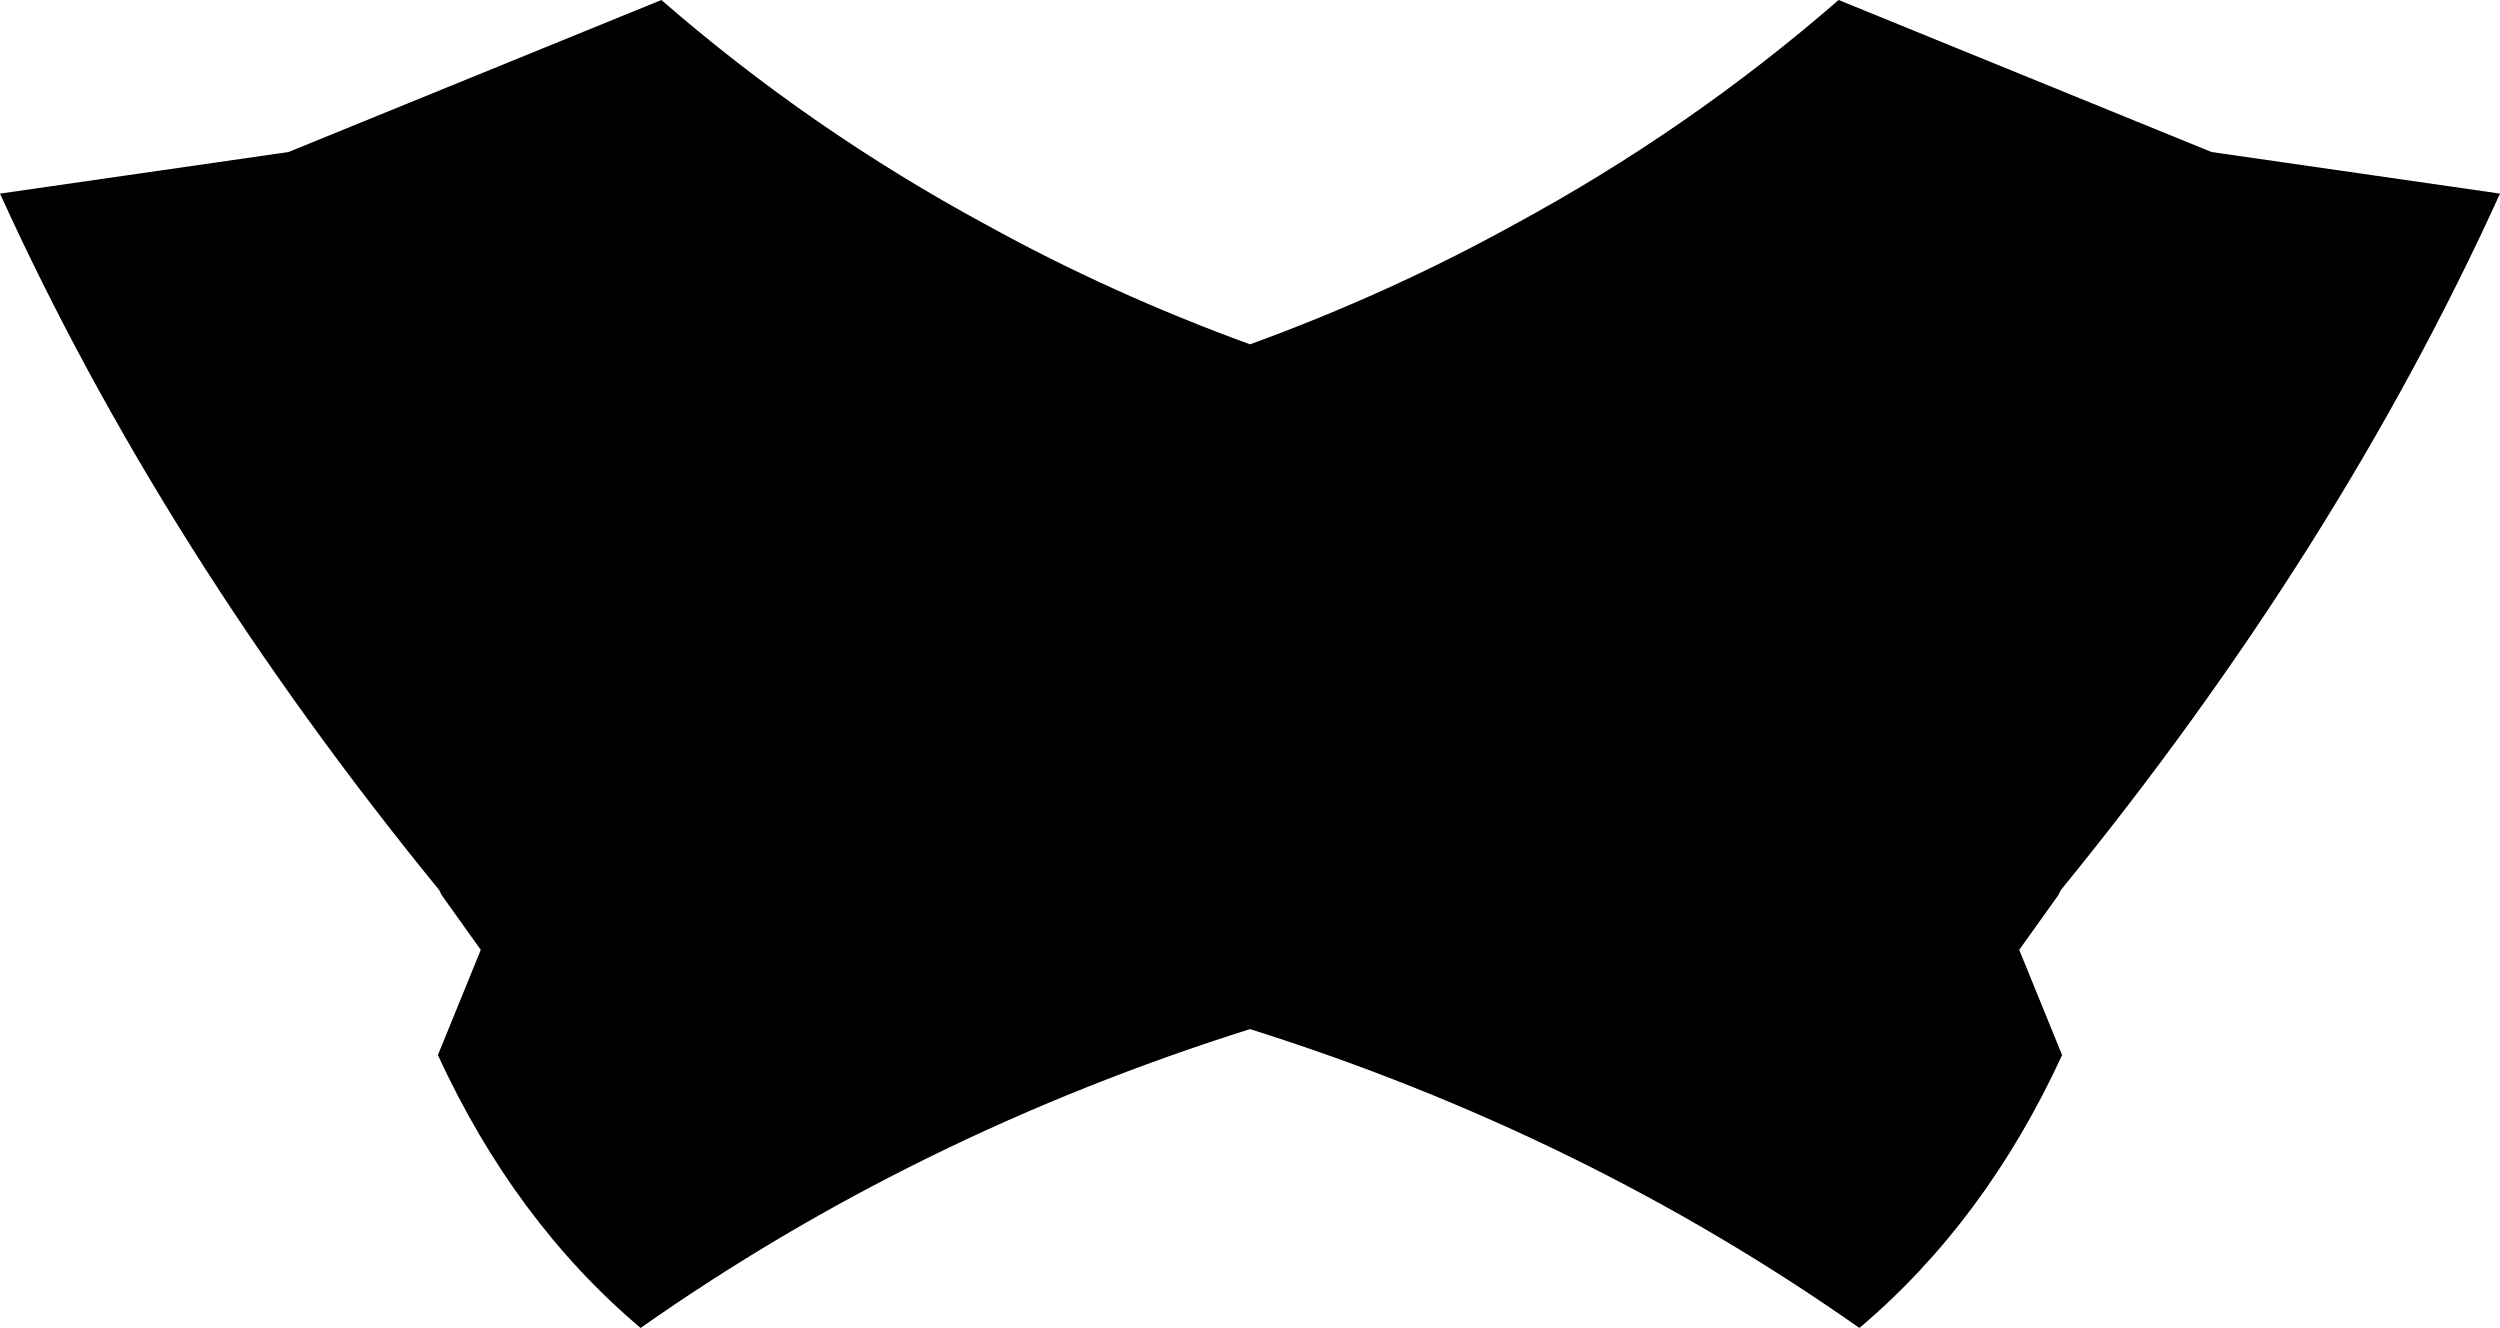 <?xml version="1.0" encoding="UTF-8" standalone="no"?>
<svg xmlns:xlink="http://www.w3.org/1999/xlink" height="51.1px" width="96.2px" xmlns="http://www.w3.org/2000/svg">
  <g transform="matrix(1.0, 0.0, 0.0, 1.0, -351.75, -234.0)">
    <path d="M410.0 242.65 Q416.75 239.0 422.5 234.0 L436.85 239.85 447.95 241.45 Q441.7 255.2 431.05 268.25 L431.0 268.35 430.95 268.45 429.45 270.55 431.1 274.6 Q428.15 281.0 423.3 285.1 412.7 277.65 399.85 273.6 387.0 277.65 376.4 285.1 371.55 281.0 368.6 274.6 L370.25 270.55 368.75 268.45 368.7 268.35 368.65 268.25 Q358.0 255.2 351.75 241.45 L362.85 239.85 377.2 234.0 Q382.95 239.0 389.7 242.65 394.5 245.3 399.85 247.25 405.2 245.3 410.0 242.65" fill="#000000" fill-rule="evenodd" stroke="none"/>
  </g>
</svg>
